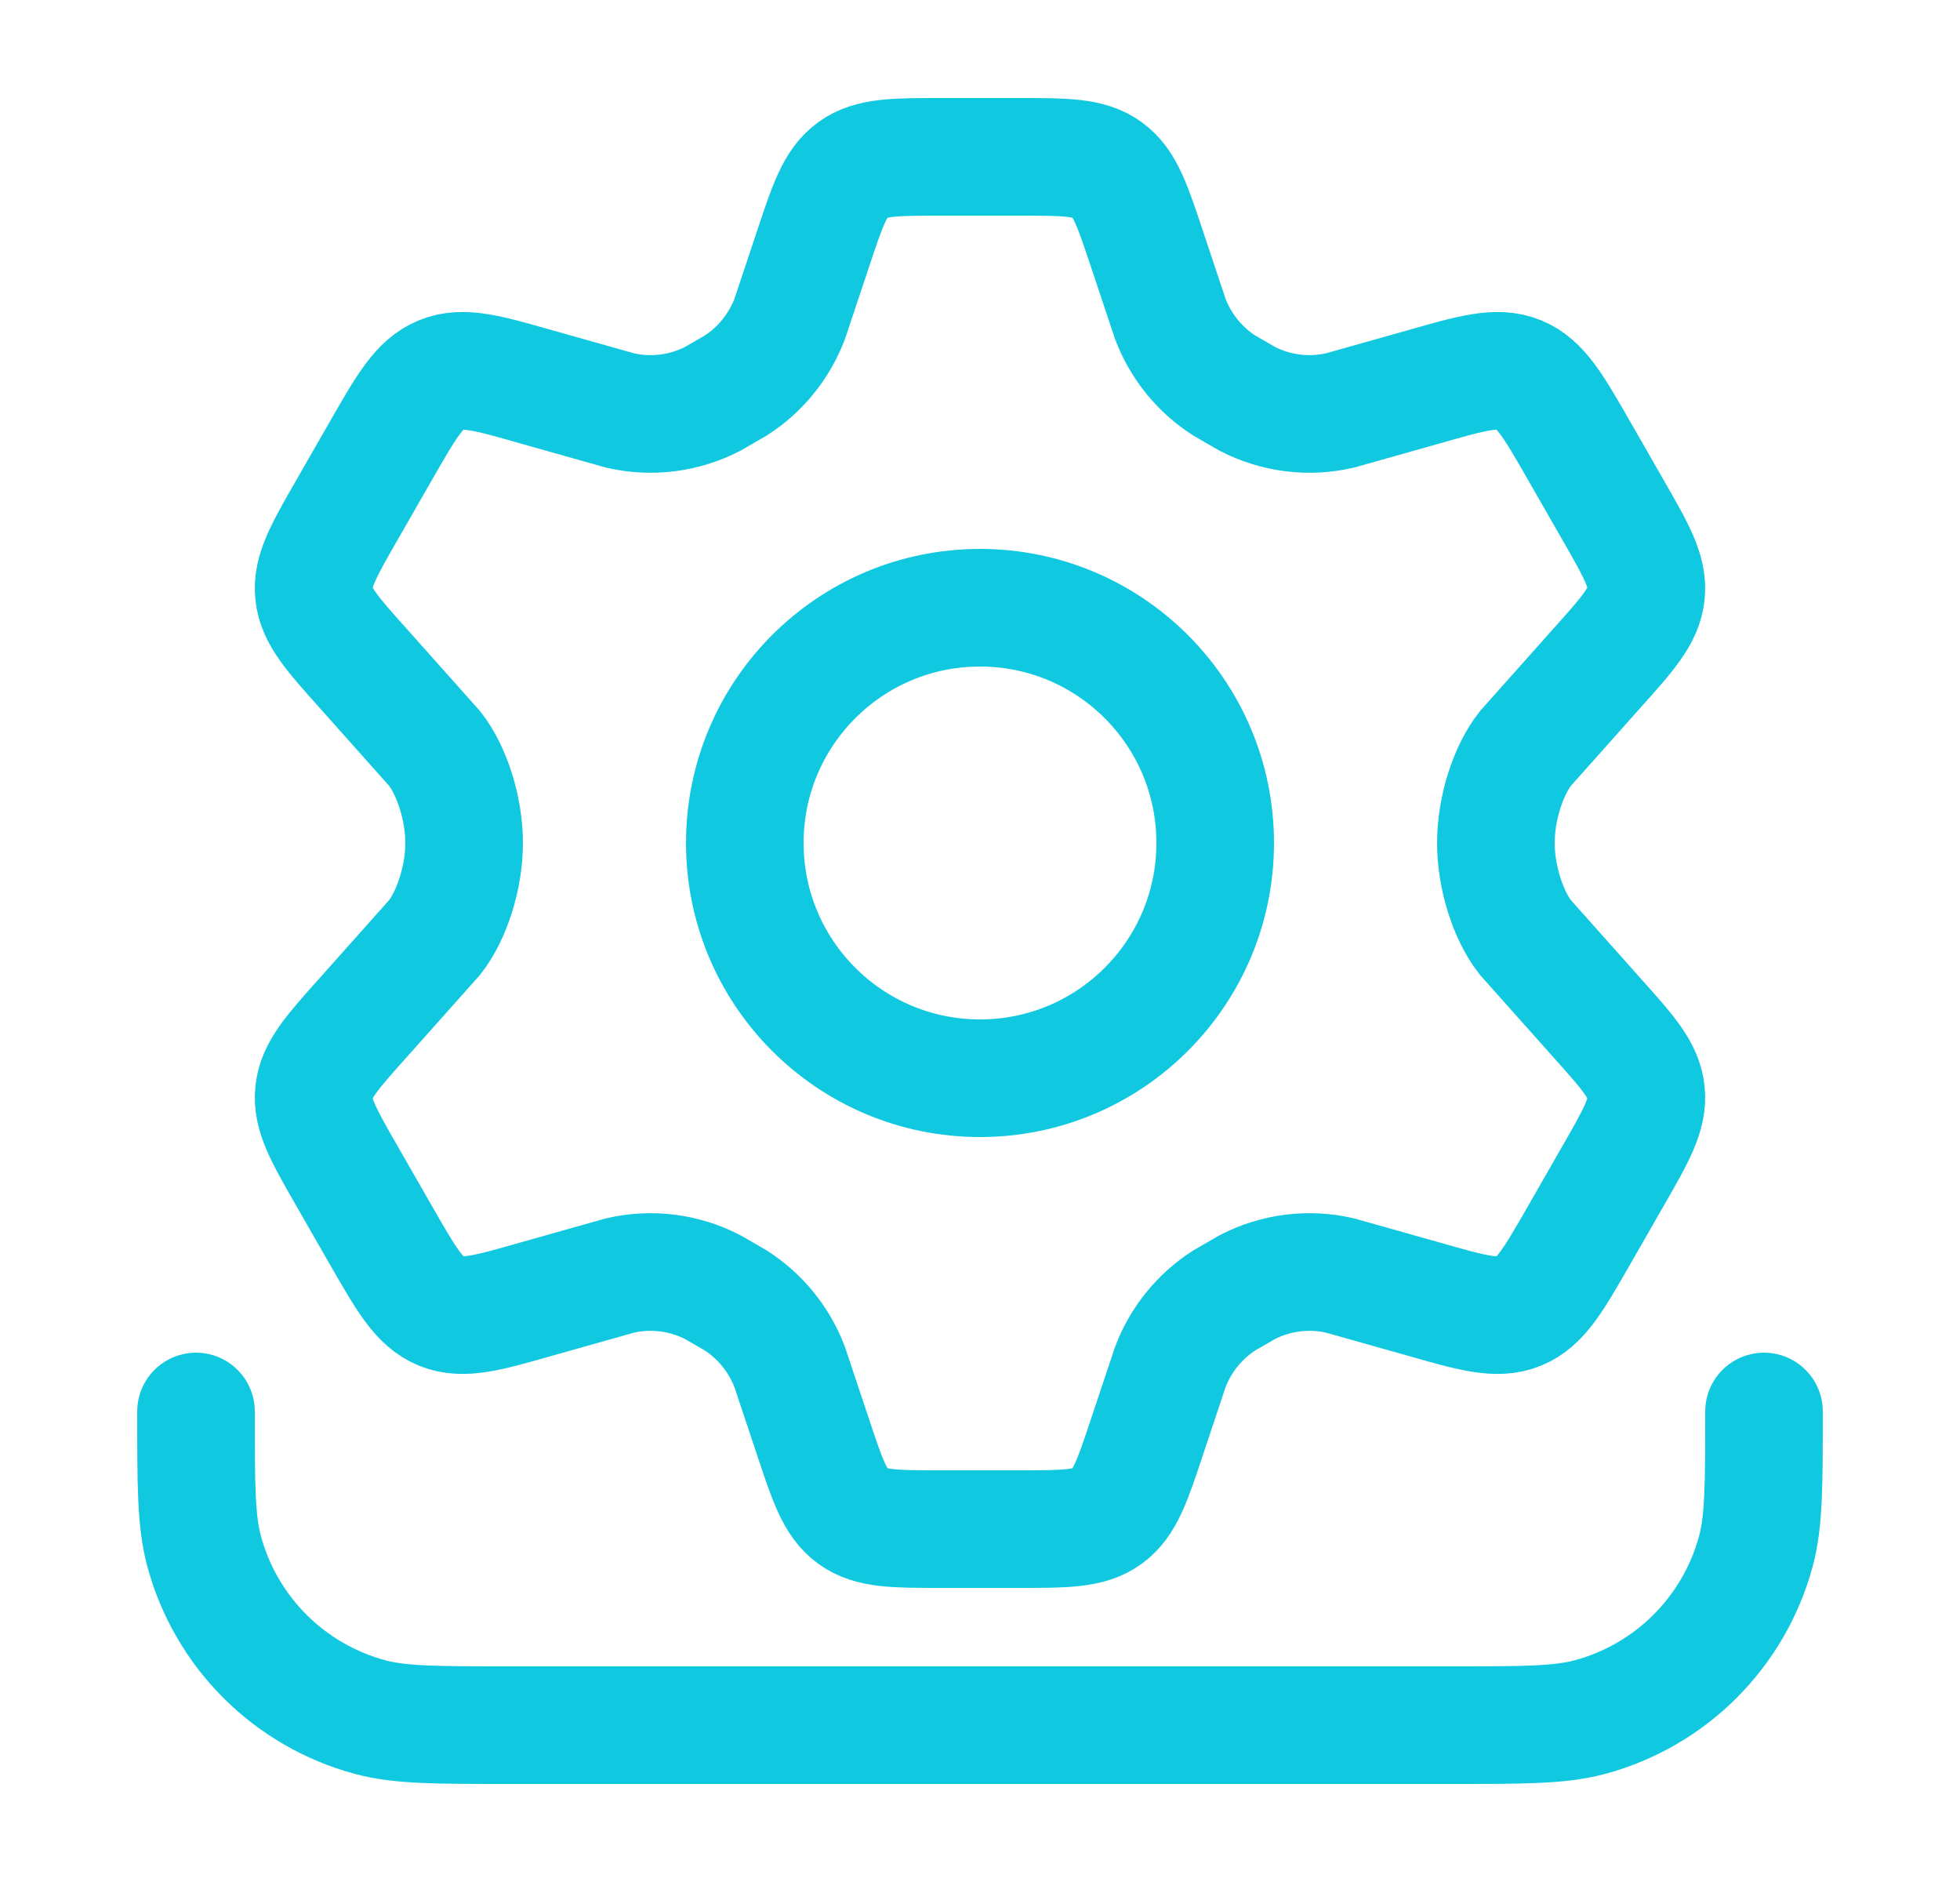 <svg width="25" height="24" viewBox="0 0 25 24" fill="none" xmlns="http://www.w3.org/2000/svg">
<path d="M15.5 10.75C15.5 12.407 14.157 13.75 12.5 13.75C10.843 13.75 9.5 12.407 9.5 10.75C9.5 9.093 10.843 7.75 12.5 7.75C14.157 7.75 15.5 9.093 15.5 10.75Z" stroke="#10C9E1" stroke-width="1.5"/>
<path d="M20.568 6.492L20.138 5.742C19.813 5.176 19.65 4.892 19.373 4.779C19.096 4.666 18.783 4.755 18.157 4.934L17.093 5.234C16.693 5.327 16.274 5.274 15.909 5.086L15.615 4.916C15.302 4.715 15.061 4.418 14.928 4.069L14.637 3.197C14.445 2.619 14.35 2.33 14.122 2.165C13.894 2 13.591 2 12.986 2H12.014C11.409 2 11.106 2 10.878 2.165C10.65 2.33 10.555 2.619 10.363 3.197L10.072 4.069C9.939 4.418 9.698 4.715 9.385 4.916L9.091 5.086C8.726 5.274 8.307 5.327 7.907 5.234L6.843 4.934C6.217 4.755 5.904 4.666 5.627 4.779C5.35 4.892 5.187 5.176 4.862 5.742L4.432 6.492C4.127 7.023 3.974 7.289 4.004 7.572C4.033 7.855 4.237 8.082 4.646 8.538L5.545 9.547C5.764 9.826 5.92 10.312 5.92 10.75C5.92 11.188 5.764 11.674 5.545 11.953L4.646 12.962C4.237 13.418 4.033 13.645 4.004 13.928C3.974 14.211 4.127 14.477 4.432 15.008L4.862 15.758C5.187 16.324 5.35 16.608 5.627 16.721C5.904 16.834 6.217 16.745 6.843 16.566L7.907 16.266C8.307 16.173 8.726 16.226 9.091 16.414L9.385 16.584C9.698 16.785 9.939 17.082 10.072 17.431L10.363 18.303C10.555 18.881 10.65 19.17 10.878 19.335C11.106 19.5 11.409 19.5 12.014 19.5H12.986C13.591 19.5 13.894 19.5 14.122 19.335C14.35 19.17 14.445 18.881 14.637 18.303L14.928 17.431C15.061 17.082 15.302 16.785 15.615 16.584L15.909 16.414C16.274 16.226 16.693 16.173 17.093 16.266L18.157 16.566C18.783 16.745 19.096 16.834 19.373 16.721C19.65 16.608 19.813 16.324 20.138 15.758L20.568 15.008C20.873 14.477 21.026 14.211 20.996 13.928C20.967 13.645 20.763 13.418 20.354 12.962L19.455 11.953C19.236 11.674 19.08 11.188 19.08 10.75C19.08 10.312 19.236 9.826 19.455 9.547L20.354 8.538C20.763 8.082 20.967 7.855 20.996 7.572C21.026 7.289 20.873 7.023 20.568 6.492Z" stroke="#10C9E1" stroke-width="1.5" stroke-linecap="round"/>
<path d="M22.5 18C22.5 18.93 22.5 19.395 22.398 19.776C22.12 20.812 21.312 21.62 20.276 21.898C19.895 22 19.43 22 18.5 22H6.5C5.57 22 5.105 22 4.724 21.898C3.688 21.62 2.88 20.812 2.602 19.776C2.5 19.395 2.5 18.93 2.5 18" stroke="#10C9E1" stroke-width="1.5" stroke-linecap="round"/>
</svg>

